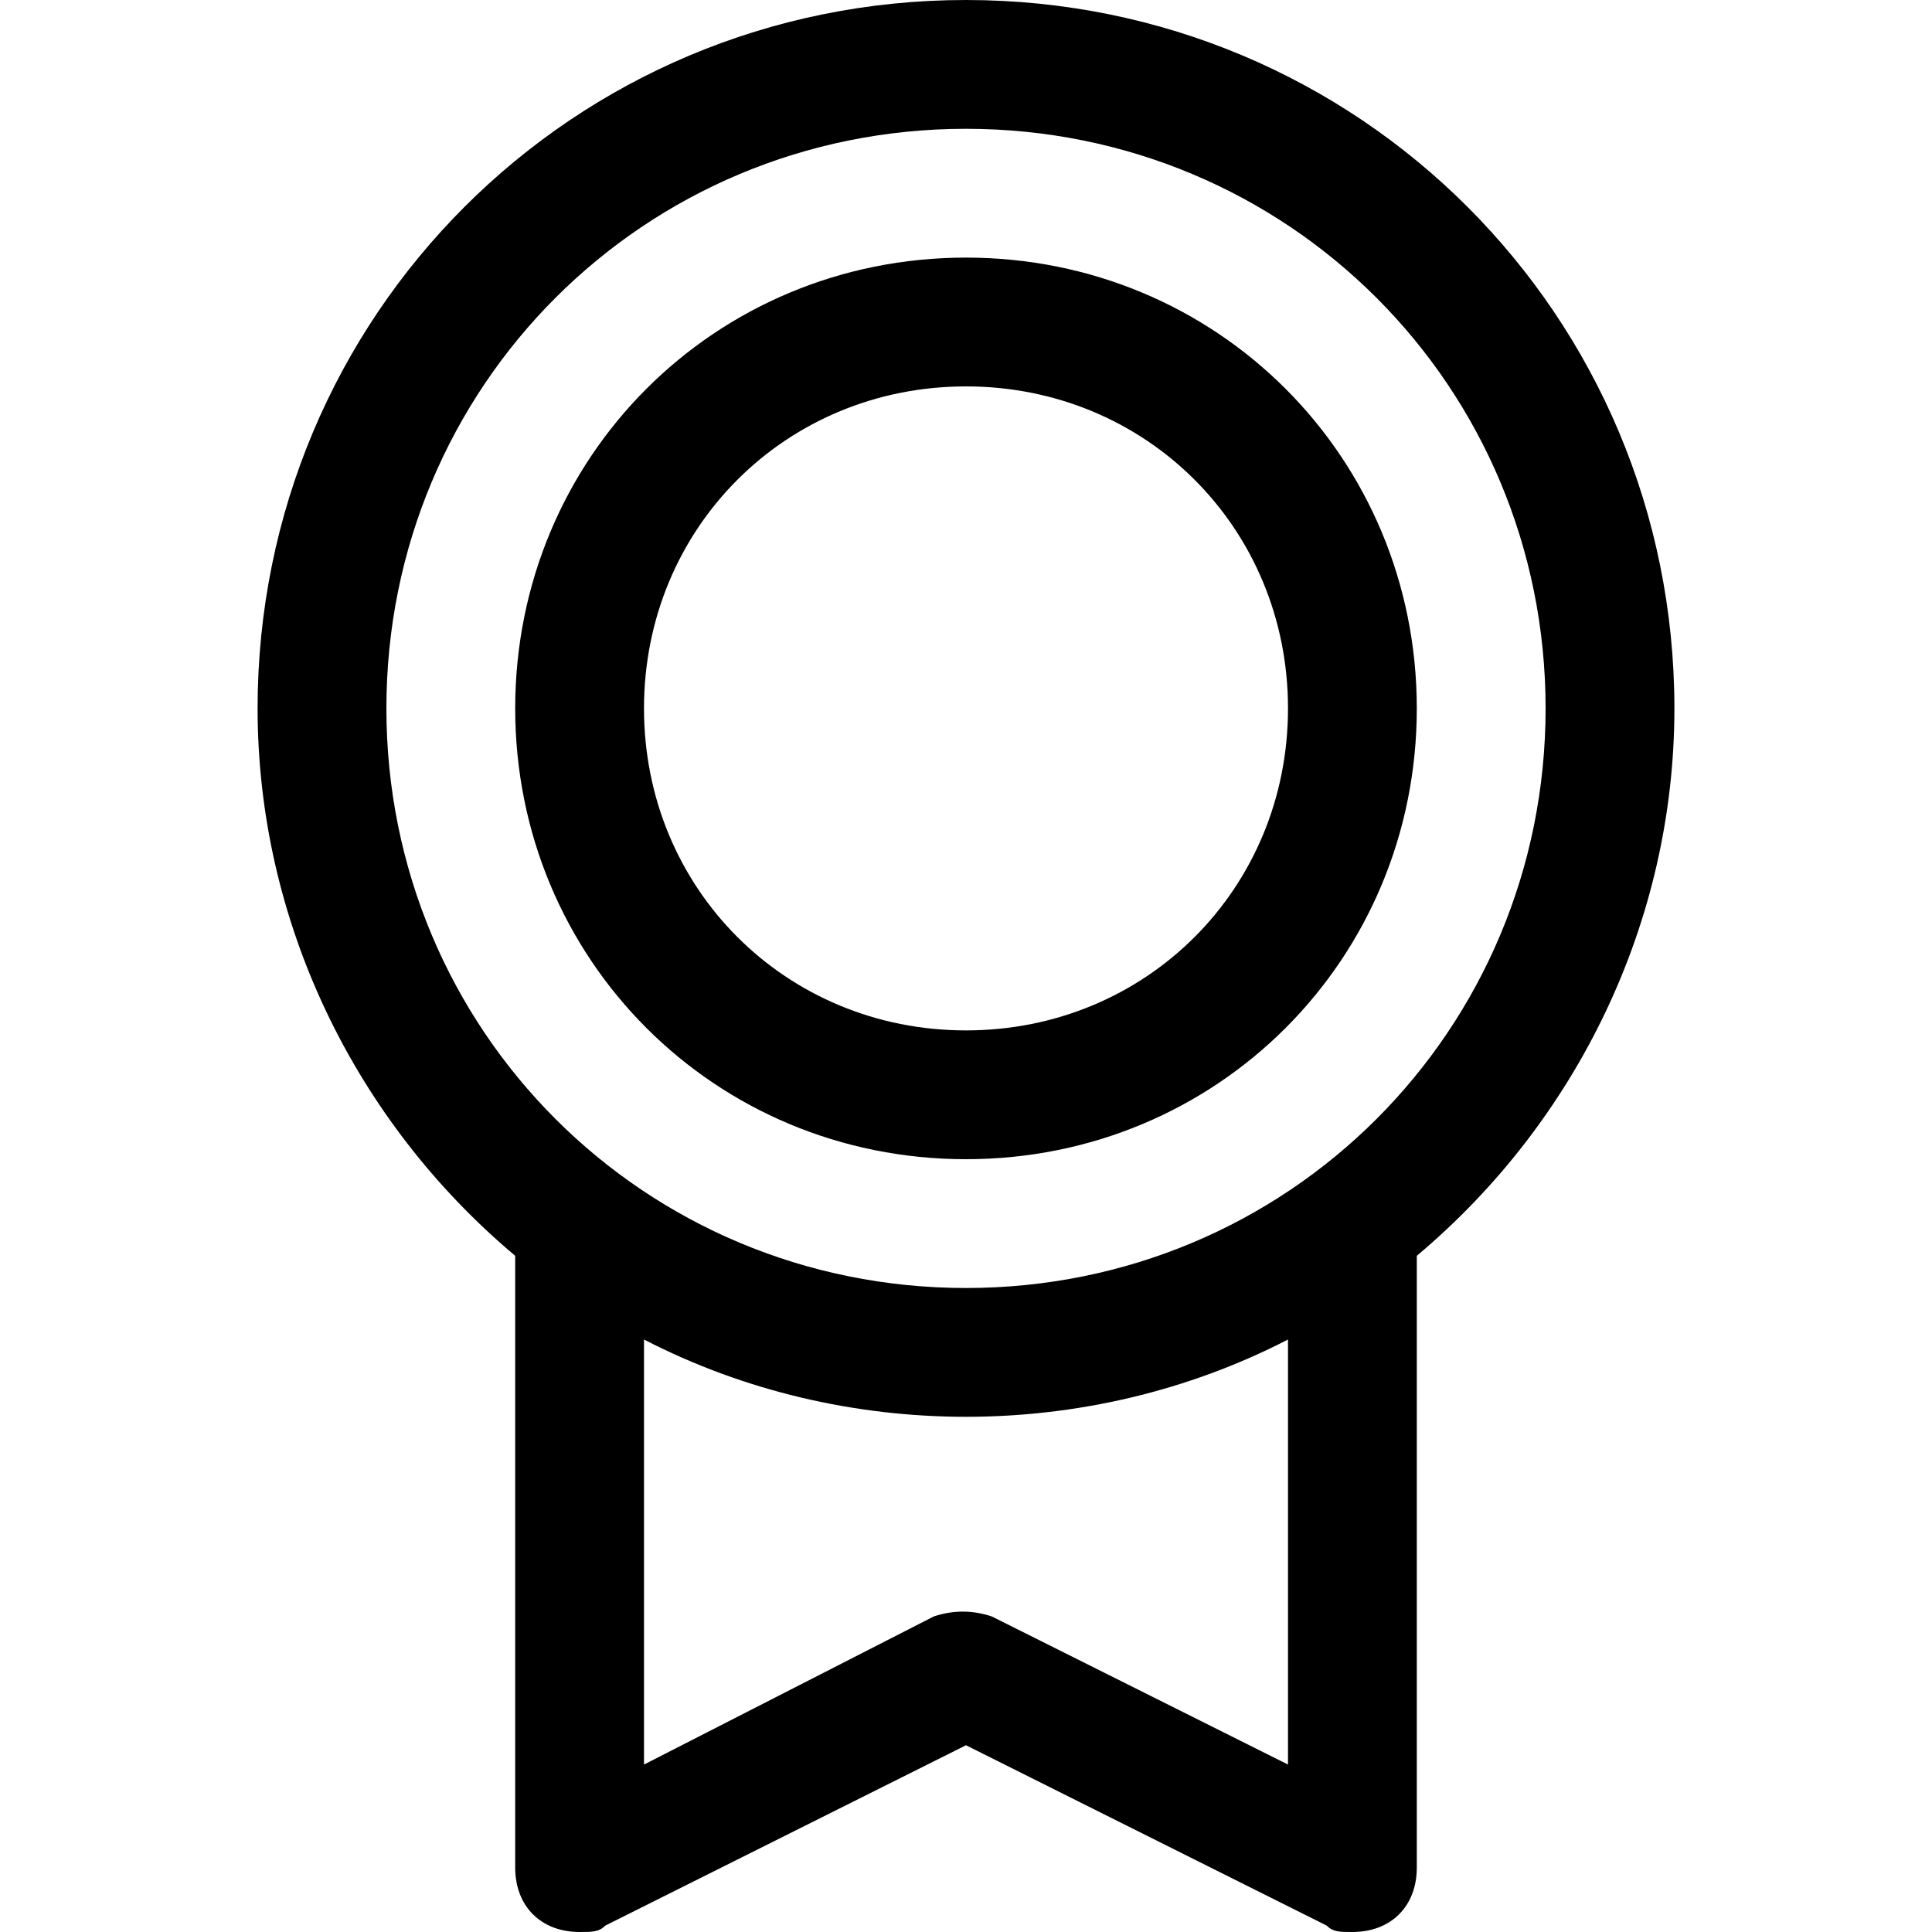 <?xml version="1.0" encoding="utf-8"?>
<svg version="1.1" xmlns="http://www.w3.org/2000/svg" xmlns:xlink="http://www.w3.org/1999/xlink" x="0px" y="0px"
	 viewBox="0 0 30 30" style="enable-background:new 0 0 30 30;" xml:space="preserve">
<path d="M26,11c0-6.1-4.9-11-11-11C8.9,0,4,4.9,4,11c0,3.3,1.5,6.4,4,8.5V29c0,0.6,0.4,1,1,1c0.2,0,0.3,0,0.4-0.1l5.6-2.8l5.6,2.8
	C20.7,30,20.8,30,21,30c0.6,0,1-0.4,1-1v-9.5C24.5,17.4,26,14.3,26,11z M6,11c0-5,4-9,9-9s9,4,9,9s-4,9-9,9C10,20,6,16,6,11z
	 M20,27.4l-4.6-2.3c-0.3-0.1-0.6-0.1-0.9,0L10,27.4v-6.6c3.1,1.6,6.9,1.6,10,0V27.4z M15,18c3.9,0,7-3.1,7-7s-3.1-7-7-7s-7,3.1-7,7
	C8,14.9,11.1,18,15,18z M15,6c2.8,0,5,2.2,5,5s-2.2,5-5,5s-5-2.2-5-5S12.2,6,15,6z"/>
</svg>
